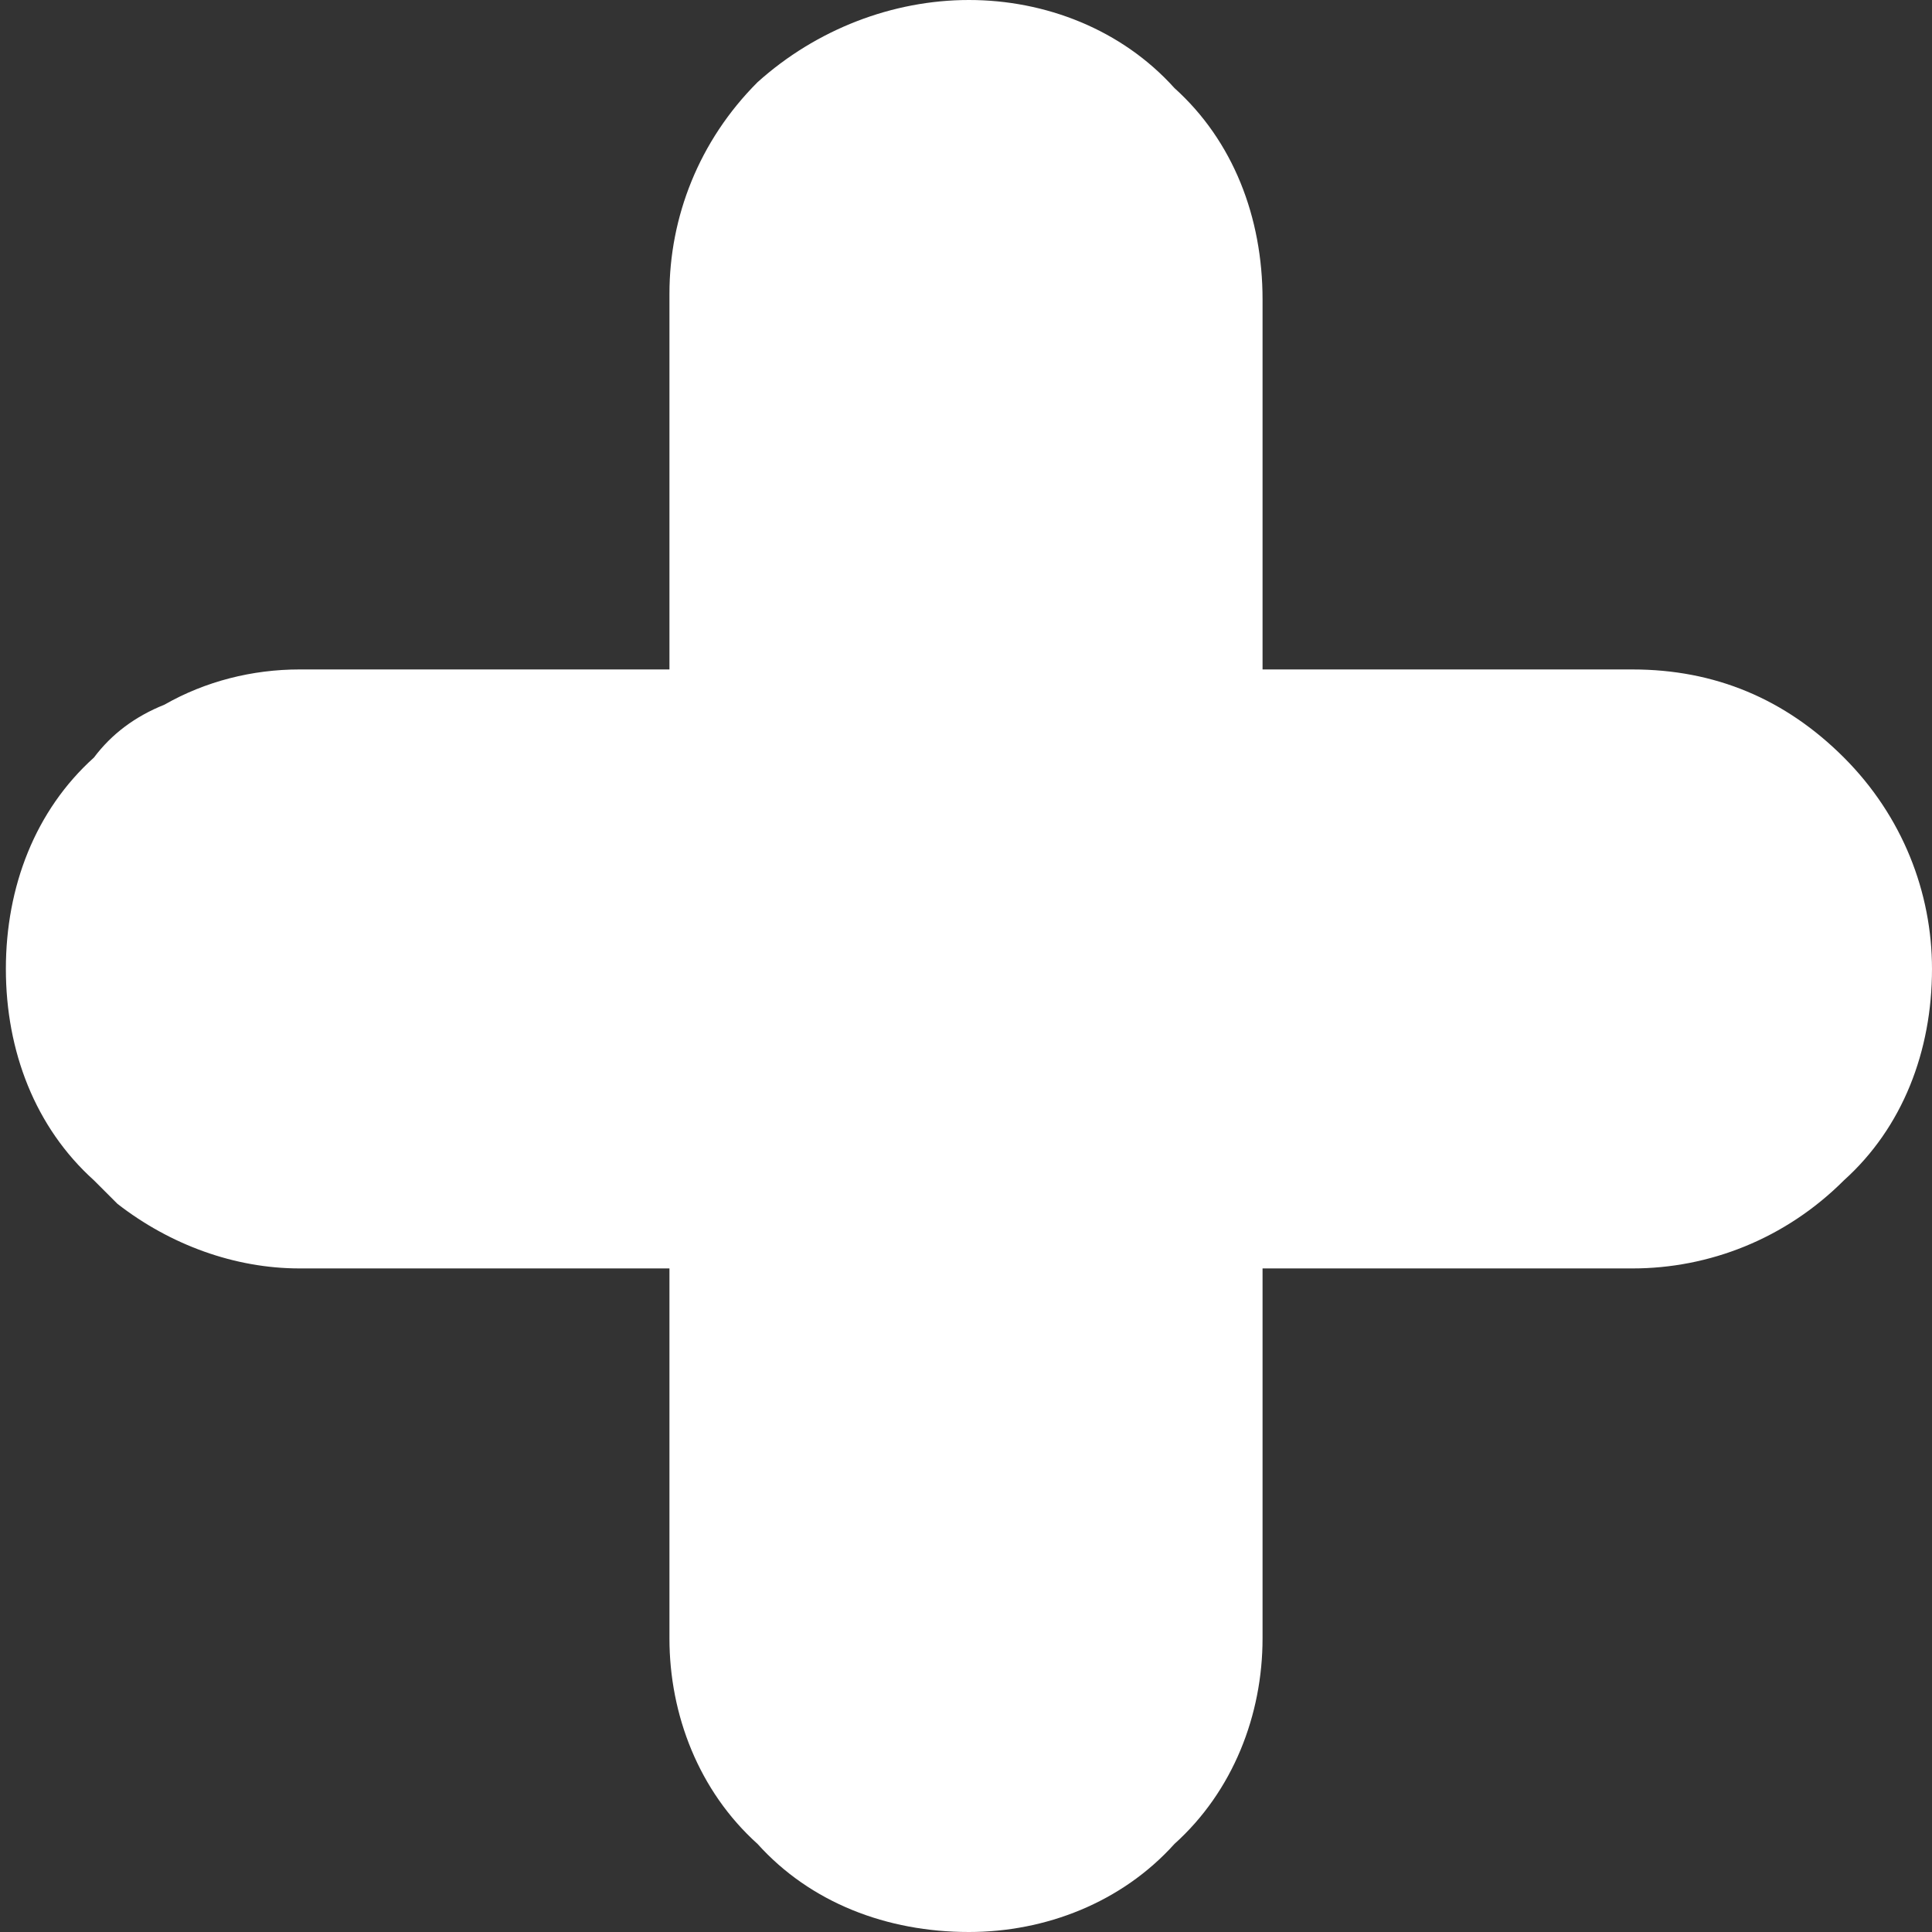 <?xml version="1.0" encoding="utf-8"?>
<!-- Generator: Adobe Illustrator 23.0.6, SVG Export Plug-In . SVG Version: 6.00 Build 0)  -->
<svg version="1.1" id="Layer_1" xmlns="http://www.w3.org/2000/svg" xmlns:xlink="http://www.w3.org/1999/xlink" x="0px" y="0px"
	 viewBox="0 0 32.9 32.9" style="enable-background:new 0 0 32.9 32.9;" xml:space="preserve">
<rect x="0" y="0" width="32.9" height="32.9" fill="#333333" stroke="none"/>
<style type="text/css">
	.st0{fill:#FFFFFF;}
</style>
<title>Asset 72</title>
<g>
	<g id="_Layer_">
		<path class="st0" d="M12.9,31.4c0.9,1,2.2,1.5,3.6,1.5c1.3,0,2.6-0.5,3.5-1.5c1-0.9,1.5-2.2,1.5-3.5v-6.3h6.3
			c1.3,0,2.6-0.5,3.6-1.5c1-0.9,1.5-2.2,1.5-3.6c0-1.3-0.5-2.6-1.5-3.6c-1-1-2.2-1.5-3.6-1.5h-6.3V5.1c0-1.4-0.5-2.7-1.5-3.6
			C19.1,0.5,17.8,0,16.5,0c-1.3,0-2.6,0.5-3.6,1.4c-1,1-1.5,2.3-1.5,3.6v6.4H5.1c-0.8,0-1.6,0.2-2.3,0.6c-0.5,0.2-0.9,0.5-1.2,0.9
			c-1,0.9-1.5,2.2-1.5,3.6c0,1.4,0.5,2.7,1.5,3.6c0.1,0.1,0.3,0.3,0.4,0.4c0.9,0.7,2,1.1,3.1,1.1h6.3v6.3
			C11.4,29.2,11.9,30.5,12.9,31.4z"/>
	</g>
</g>
</svg>
